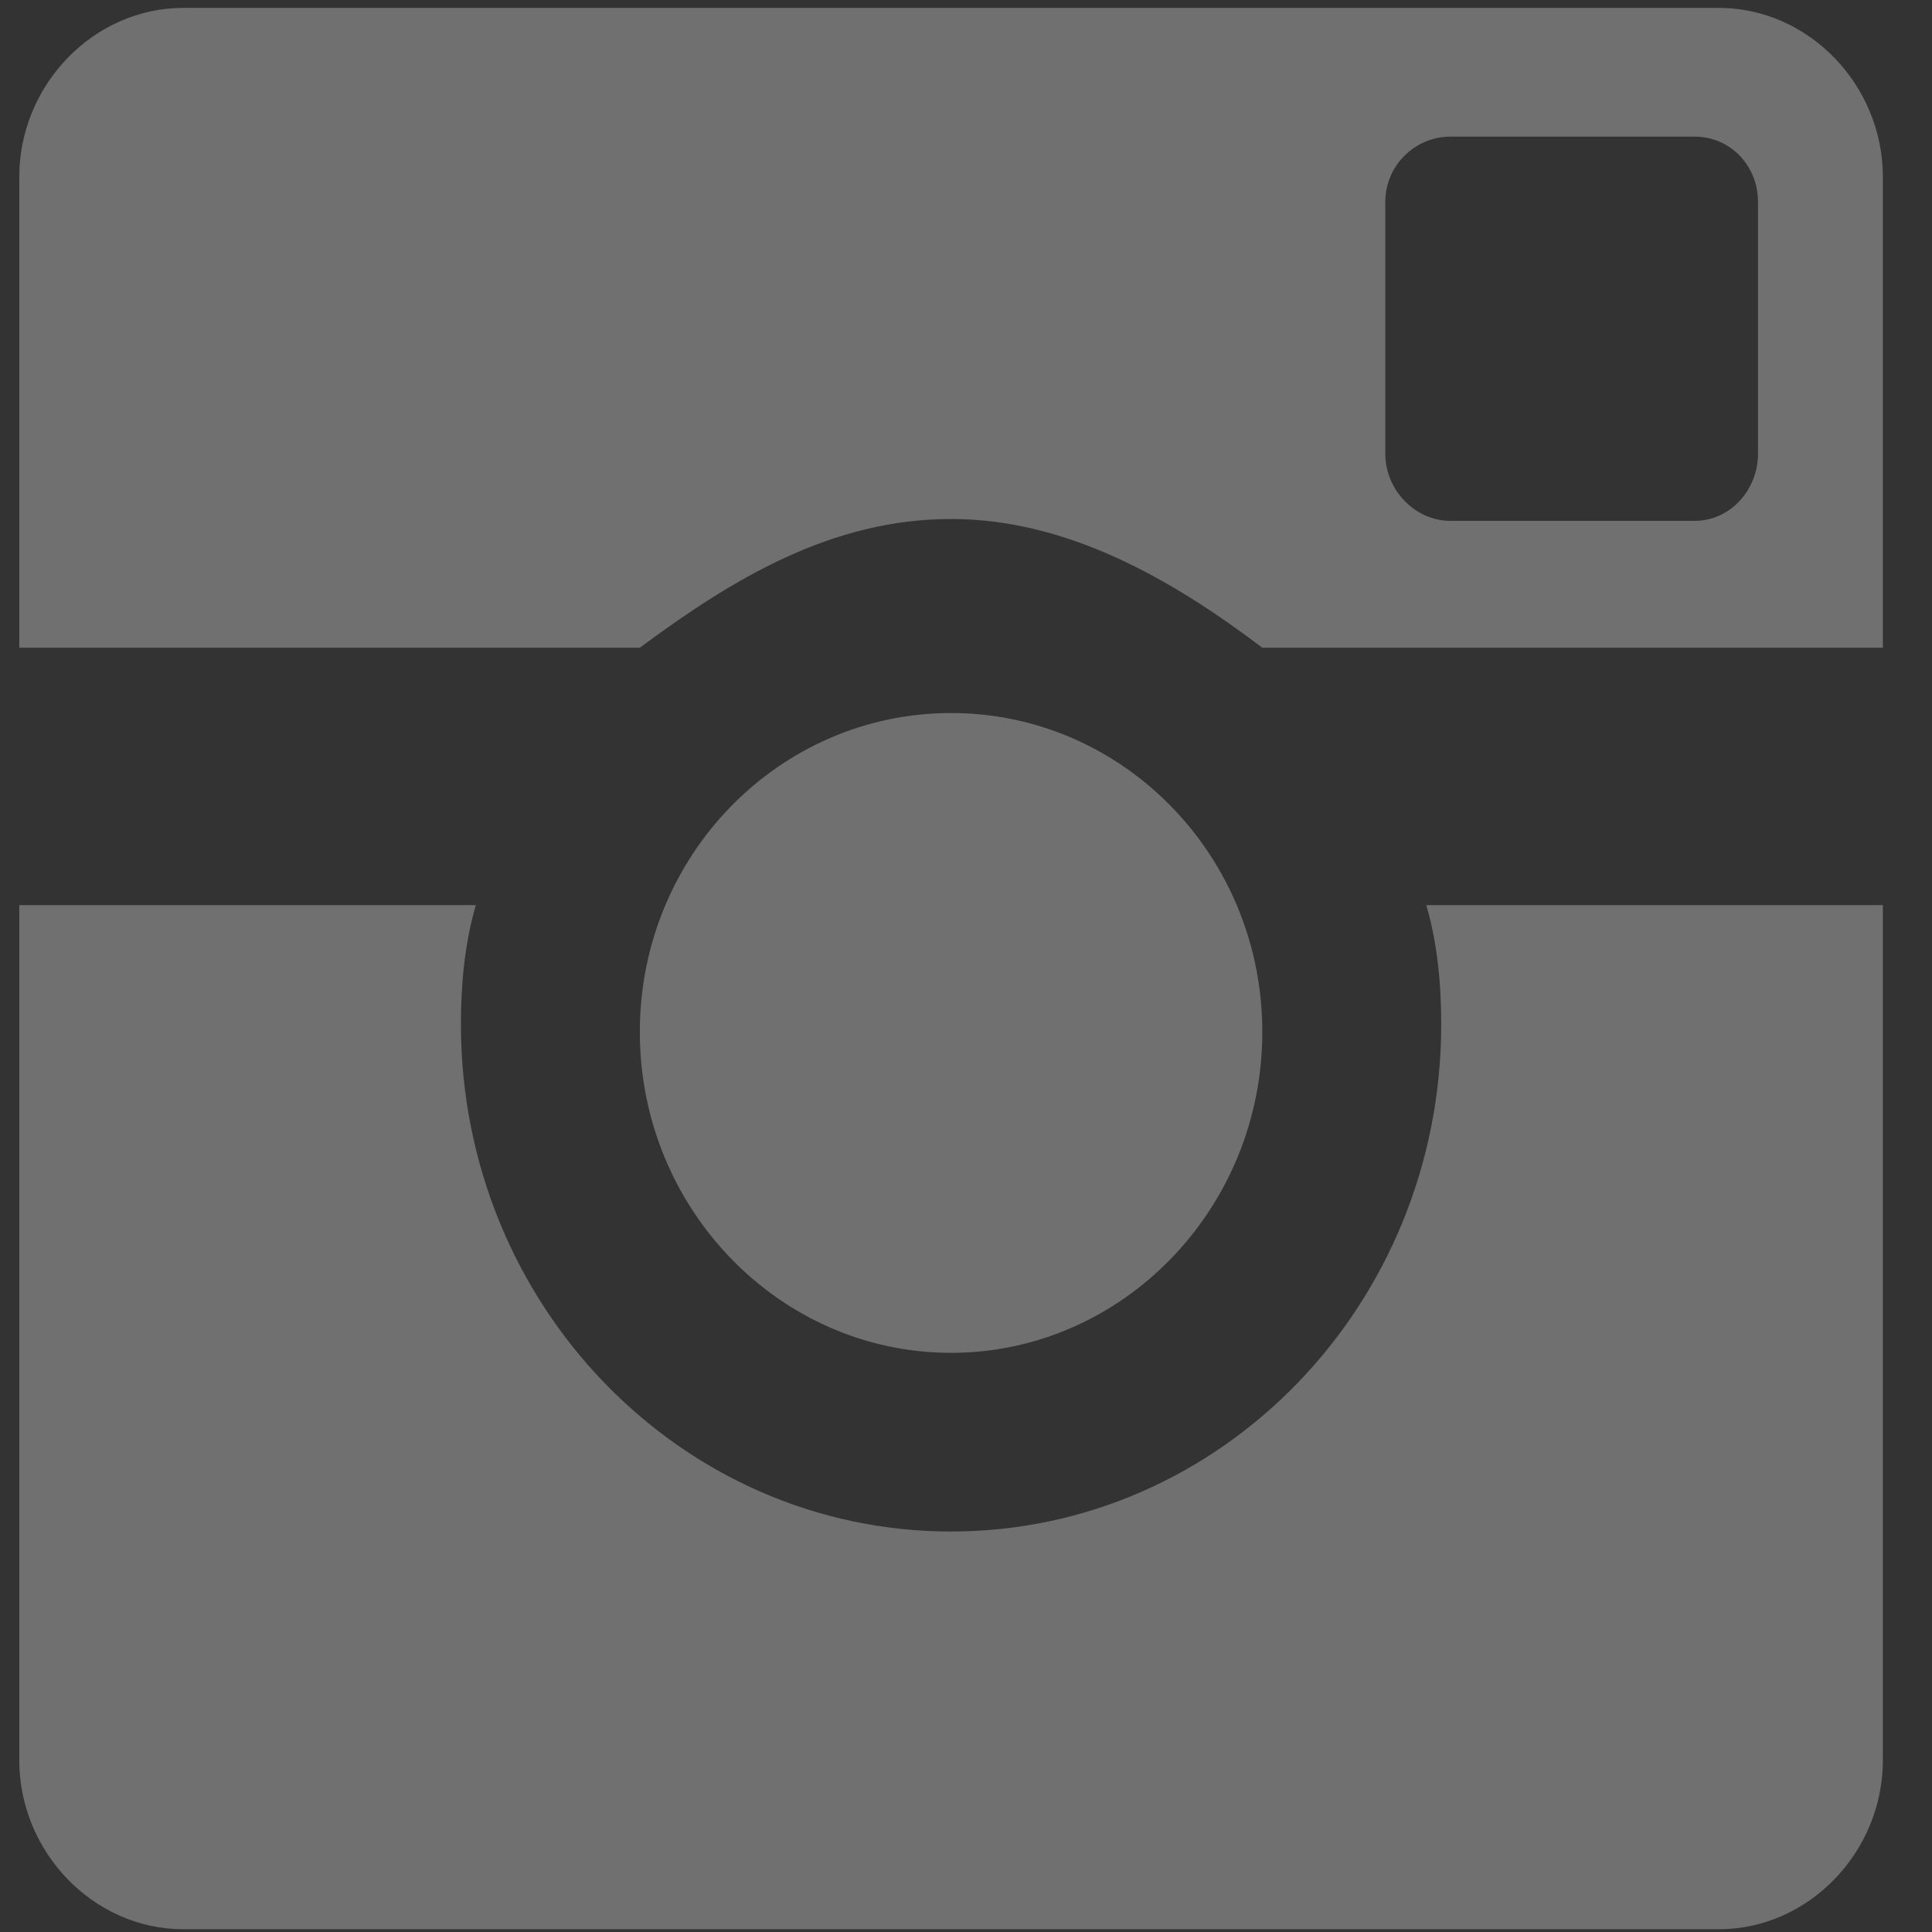 <?xml version="1.0" encoding="UTF-8" standalone="no"?>
<svg width="35px" height="35px" viewBox="0 0 35 35" version="1.1" xmlns="http://www.w3.org/2000/svg" xmlns:xlink="http://www.w3.org/1999/xlink" xmlns:sketch="http://www.bohemiancoding.com/sketch/ns">
    <rect x="0" y="0" width="35" height="35" fill="#333333" stroke="none"/>
    <!-- Generator: Sketch 3.5.2 (25235) - http://www.bohemiancoding.com/sketch -->
    <title>Instagram</title>
    <desc>Created with Sketch.</desc>
    <defs></defs>
    <g id="Home" stroke="none" stroke-width="1" fill="none" fill-rule="evenodd" sketch:type="MSPage">
        <g id="#1-Service" sketch:type="MSArtboardGroup" transform="translate(-308, -3791)" fill="#FFFFFF" opacity="0.3">
            <g id="#9" sketch:type="MSLayerGroup" transform="translate(-1, 3760)">
                <g id="Social" transform="translate(111, 31.143)" sketch:type="MSShapeGroup">
                    <path d="M229.139,0 L201.32,0 C199.699,0 198.349,1.392 198.349,3.063 L198.349,11.591 L209.591,11.591 C211.279,10.338 213.069,9.259 215.229,9.259 C217.323,9.259 219.213,10.338 220.868,11.591 L232.11,11.591 L232.11,3.063 C232.11,1.392 230.76,0 229.139,0 L229.139,0 Z M229.848,8.075 C229.848,8.736 229.342,9.293 228.7,9.293 L224.277,9.293 C223.636,9.293 223.096,8.736 223.096,8.075 L223.096,3.515 C223.096,2.854 223.636,2.332 224.277,2.332 L228.7,2.332 C229.342,2.332 229.848,2.854 229.848,3.515 L229.848,8.075 Z M220.868,18.552 C220.868,15.35 218.335,12.774 215.229,12.774 C212.123,12.774 209.591,15.35 209.591,18.552 C209.591,21.754 212.123,24.365 215.229,24.365 C218.335,24.365 220.868,21.754 220.868,18.552 L220.868,18.552 Z M223.839,16.255 C224.041,16.951 224.109,17.682 224.109,18.413 C224.109,23.495 220.125,27.602 215.229,27.602 C210.334,27.602 206.35,23.495 206.35,18.413 C206.35,17.682 206.418,16.951 206.62,16.255 L198.349,16.255 L198.349,31.744 C198.349,33.414 199.699,34.807 201.32,34.807 L229.139,34.807 C230.76,34.807 232.11,33.414 232.11,31.744 L232.11,16.255 L223.839,16.255 Z" id="Instagram"></path>
                </g>
            </g>
        </g>
    </g>
</svg>